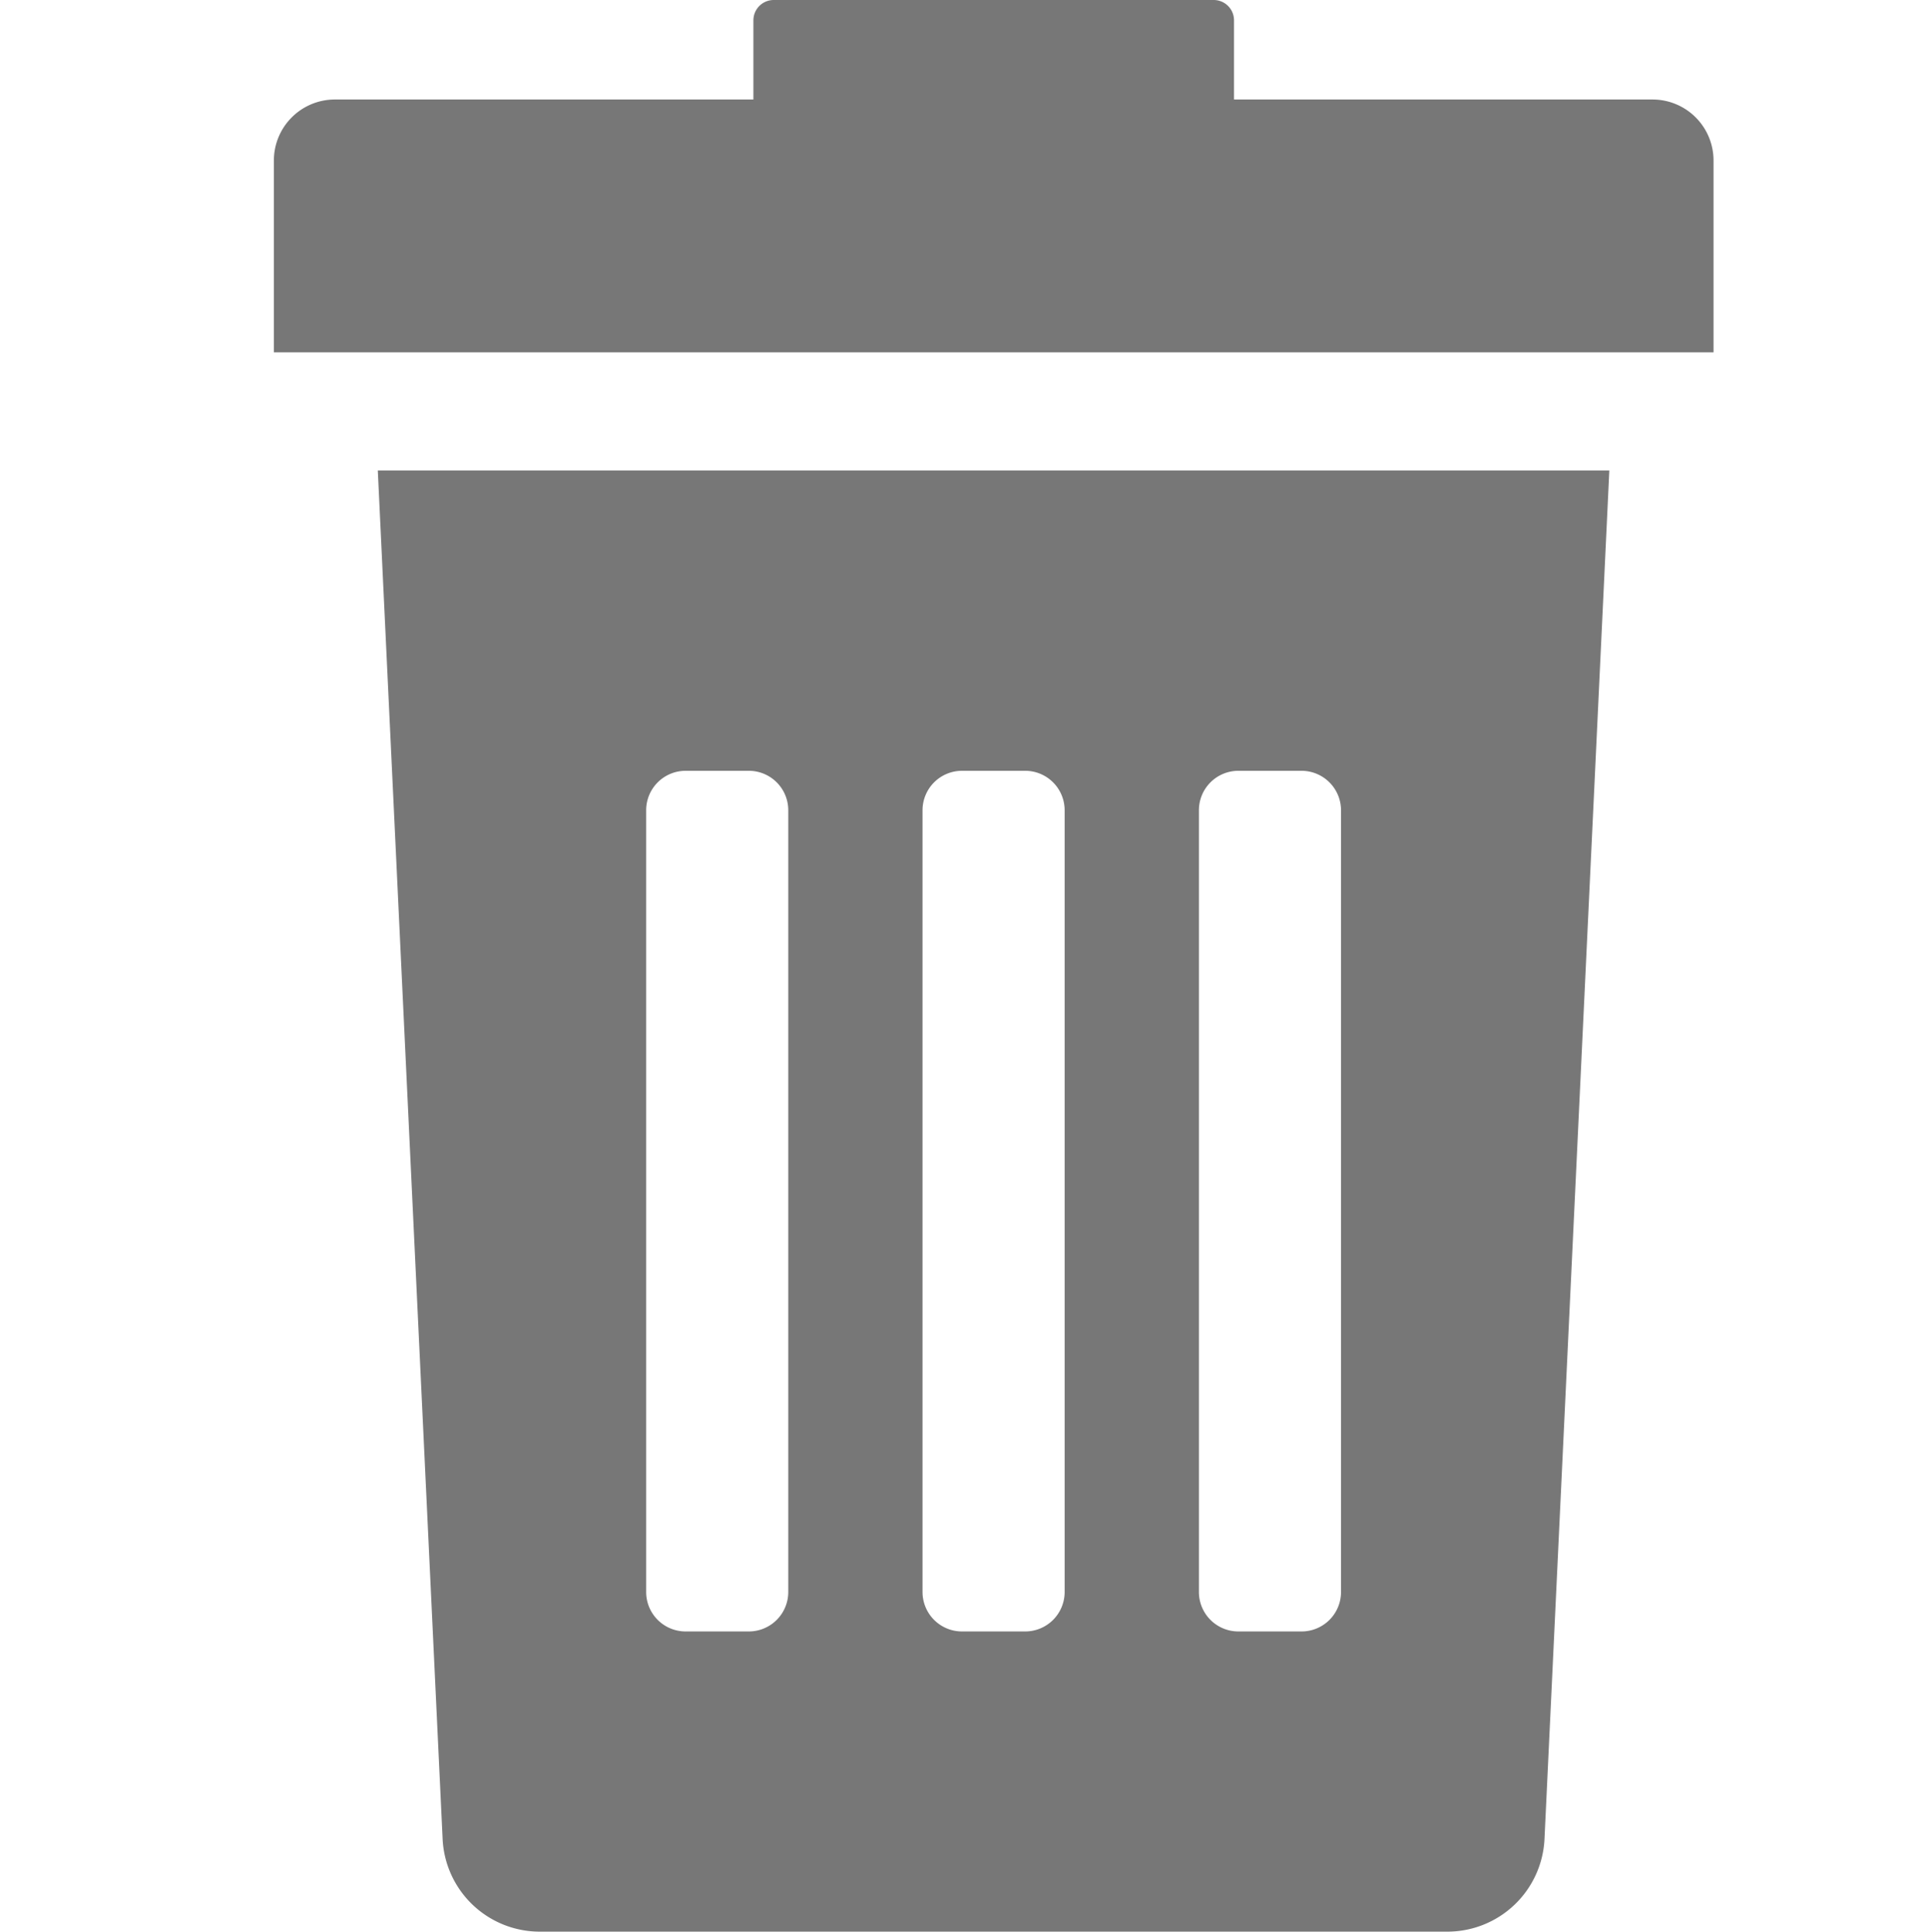 <svg xmlns="http://www.w3.org/2000/svg" xmlns:xlink="http://www.w3.org/1999/xlink" viewBox="0 0 33.188 33.238">
  <defs>
    <style>
      .cls-3 {
        fill: #777;
      }
    </style>
    <filter id="Rectangle_28" x="-9" y="-6" width="51.188" height="51.238" filterUnits="userSpaceOnUse">
      <feOffset dy="3" input="SourceAlpha"/>
      <feGaussianBlur stdDeviation="3" result="blur"/>
      <feFlood flood-opacity="0.161"/>
      <feComposite operator="in" in2="blur"/>
      <feComposite in="SourceGraphic"/>
    </filter>
    <clipPath id="clip-path">
      <g class="cls-4" transform="matrix(1, 0, 0, 1, 0, 0)">
        <rect id="Rectangle_28-2" data-name="Rectangle 28" class="cls-1" width="33.188" height="33.238" rx="4" transform="translate(582 173)"/>
      </g>
    </clipPath>
  </defs>
  <g id="Symbol_2_1" data-name="Symbol 2 – 1" transform="translate(-1193 -142)">
    <g id="Mask_Group_3" data-name="Mask Group 3" class="cls-2" transform="translate(611 -31)">
      <g id="cubo-de-basura" transform="translate(586.708 173)">
        <g id="Group_5" data-name="Group 5" transform="translate(0)">
          <path id="Path_7" data-name="Path 7" class="cls-3" d="M14.347,41.317a1.673,1.673,0,0,0,1.671,1.6H31.634a1.673,1.673,0,0,0,1.671-1.6l1.115-23.541H13.232ZM27.359,23.623a.679.679,0,0,1,.679-.679h1.087a.68.68,0,0,1,.679.679v13.45a.679.679,0,0,1-.679.679H28.038a.679.679,0,0,1-.679-.679Zm-4.755,0a.679.679,0,0,1,.679-.679H24.37a.679.679,0,0,1,.679.679v13.45a.679.679,0,0,1-.679.679H23.283a.679.679,0,0,1-.679-.679V23.623Zm-4.755,0a.679.679,0,0,1,.679-.679h1.087a.679.679,0,0,1,.679.679v13.45a.679.679,0,0,1-.679.679H18.528a.679.679,0,0,1-.679-.679Z" transform="translate(-11.44 -9.682)"/>
          <path id="Path_8" data-name="Path 8" class="cls-3" d="M33.019,1.712h-7.2V.35a.35.35,0,0,0-.35-.35H17.9a.35.35,0,0,0-.35.35V1.712h-7.2A1.05,1.05,0,0,0,9.3,2.762v3.3H34.069v-3.3A1.05,1.05,0,0,0,33.019,1.712Z" transform="translate(-9.296)"/>
        </g>
      </g>
    </g>
  </g>
</svg>
